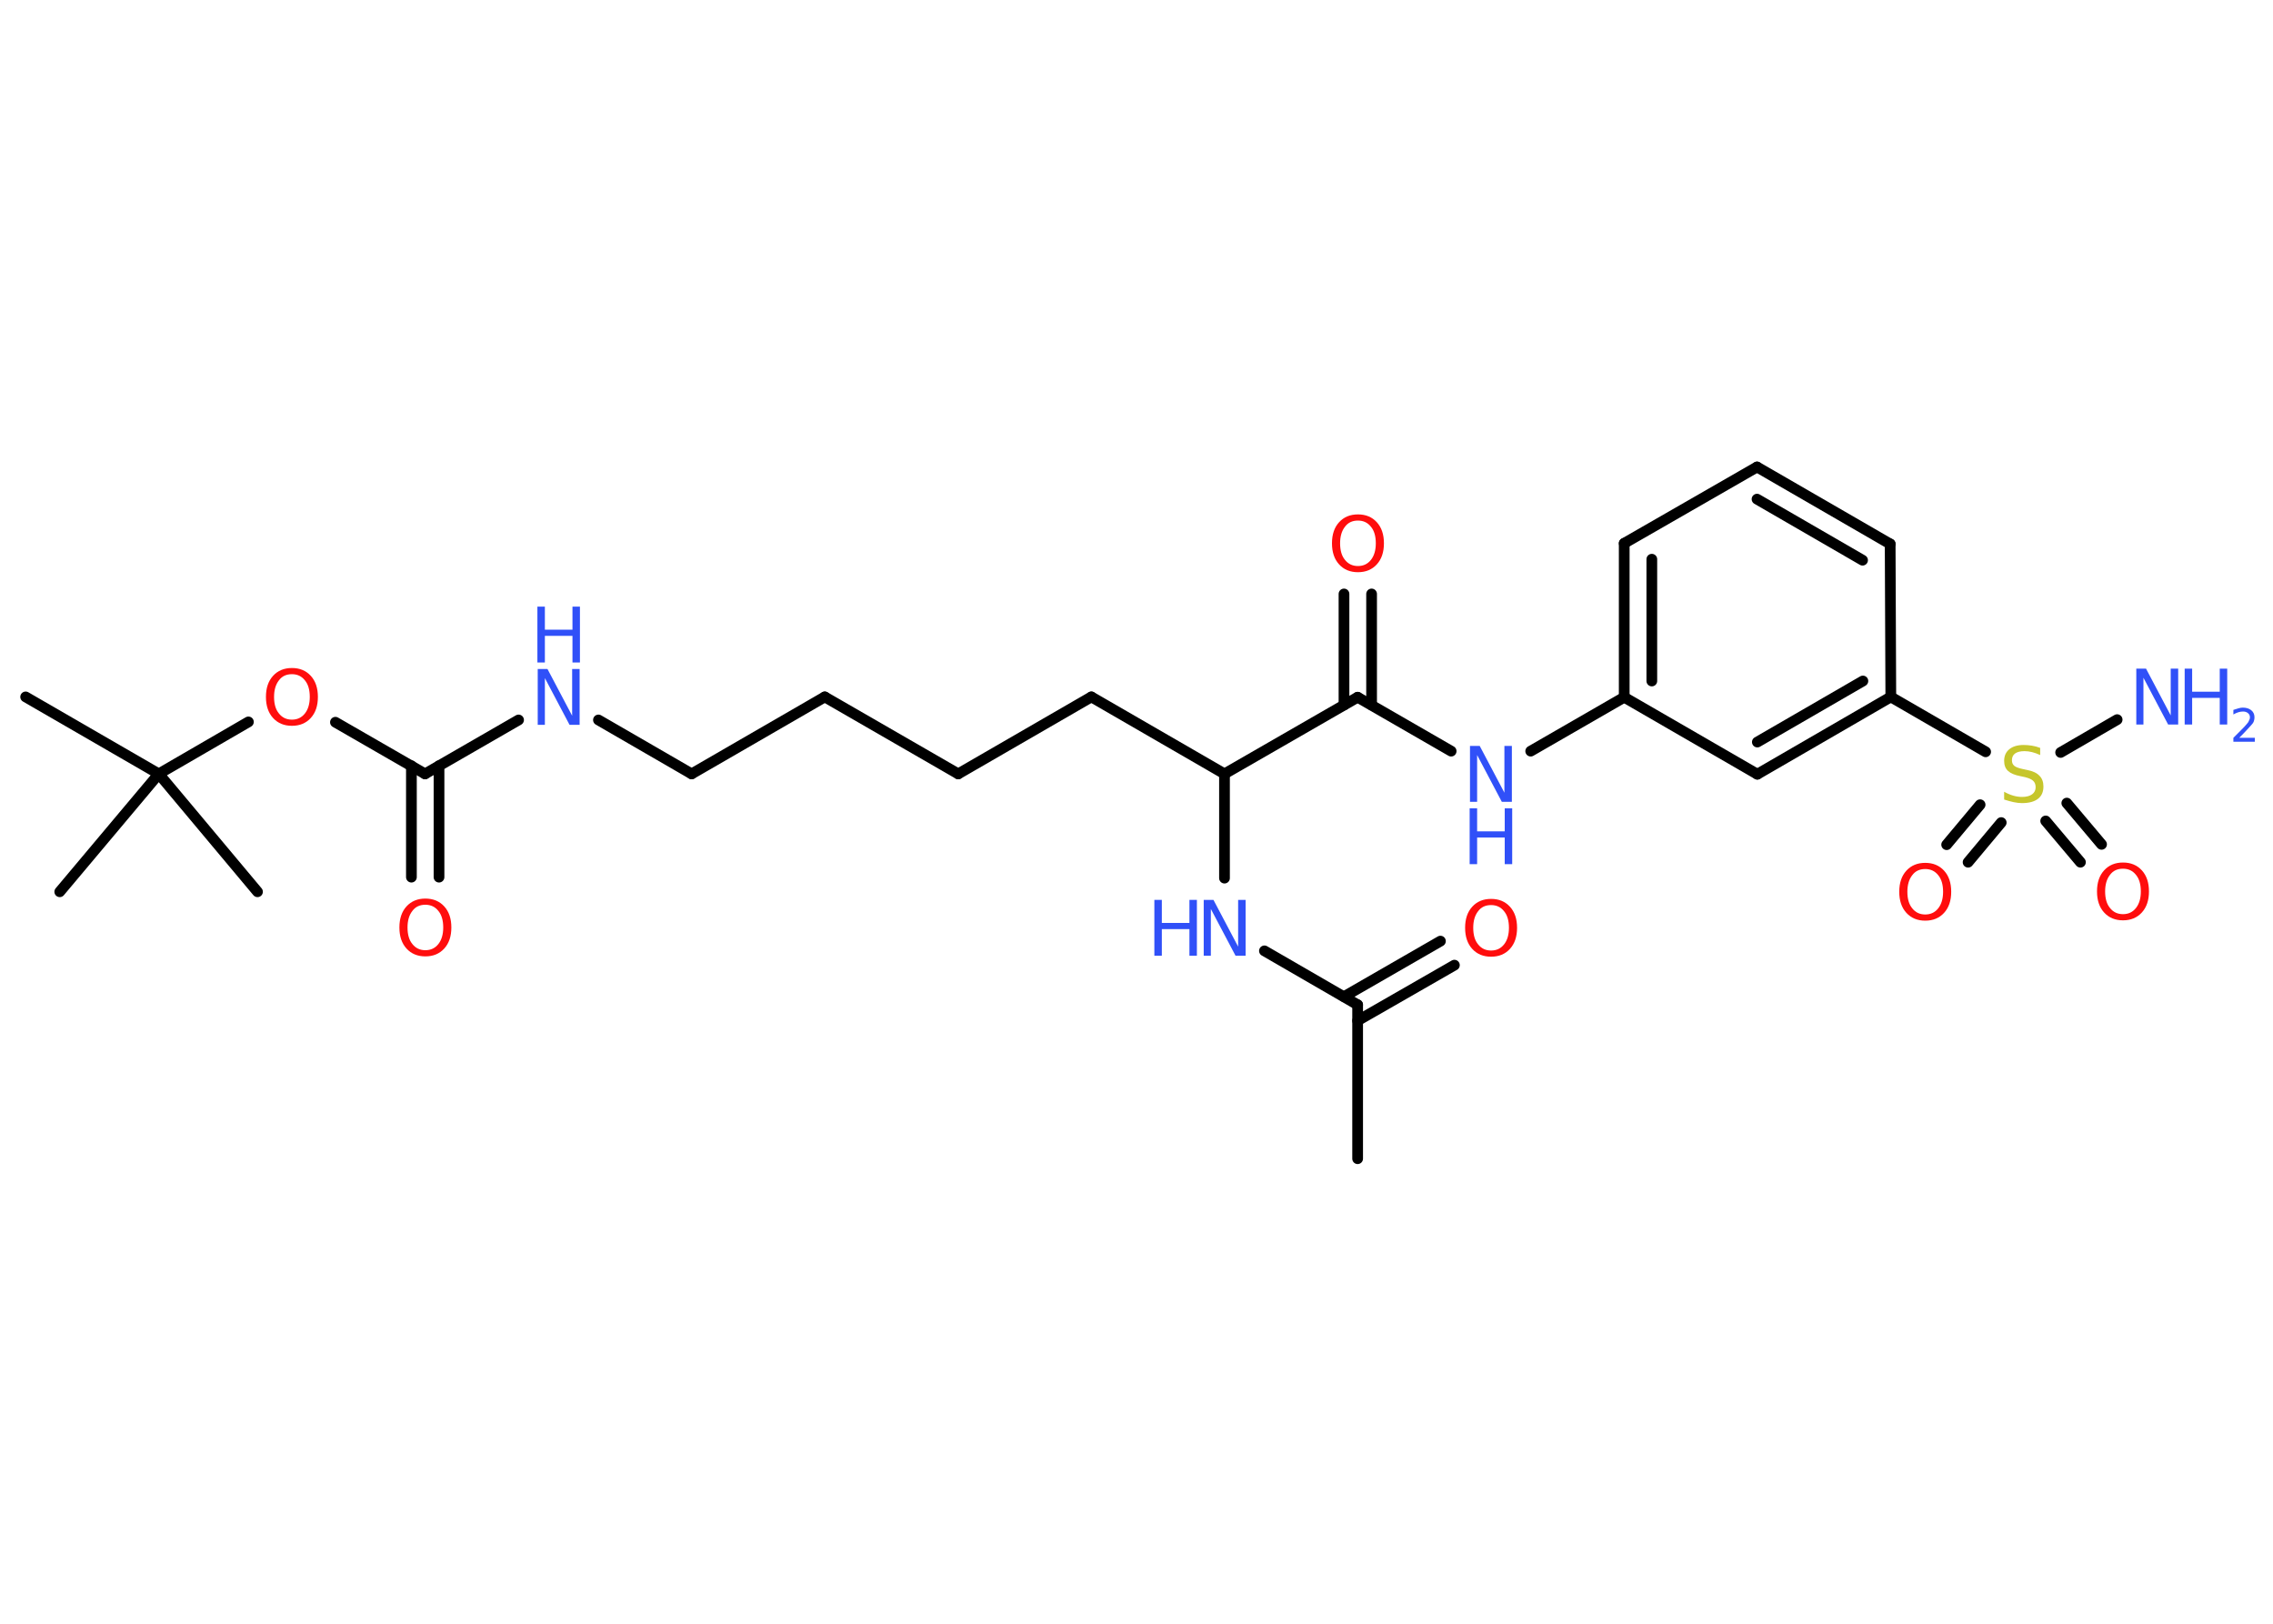 <?xml version='1.0' encoding='UTF-8'?>
<!DOCTYPE svg PUBLIC "-//W3C//DTD SVG 1.1//EN" "http://www.w3.org/Graphics/SVG/1.1/DTD/svg11.dtd">
<svg version='1.2' xmlns='http://www.w3.org/2000/svg' xmlns:xlink='http://www.w3.org/1999/xlink' width='70.0mm' height='50.0mm' viewBox='0 0 70.0 50.0'>
  <desc>Generated by the Chemistry Development Kit (http://github.com/cdk)</desc>
  <g stroke-linecap='round' stroke-linejoin='round' stroke='#000000' stroke-width='.33' fill='#3050F8'>
    <rect x='.0' y='.0' width='70.0' height='50.0' fill='#FFFFFF' stroke='none'/>
    <g id='mol1' class='mol'>
      <line id='mol1bnd1' class='bond' x1='41.81' y1='35.68' x2='41.81' y2='30.94'/>
      <g id='mol1bnd2' class='bond'>
        <line x1='41.39' y1='30.69' x2='44.36' y2='28.98'/>
        <line x1='41.81' y1='31.43' x2='44.79' y2='29.72'/>
      </g>
      <line id='mol1bnd3' class='bond' x1='41.81' y1='30.94' x2='38.94' y2='29.28'/>
      <line id='mol1bnd4' class='bond' x1='37.71' y1='27.04' x2='37.71' y2='23.83'/>
      <line id='mol1bnd5' class='bond' x1='37.71' y1='23.83' x2='33.61' y2='21.46'/>
      <line id='mol1bnd6' class='bond' x1='33.61' y1='21.46' x2='29.51' y2='23.83'/>
      <line id='mol1bnd7' class='bond' x1='29.51' y1='23.83' x2='25.4' y2='21.46'/>
      <line id='mol1bnd8' class='bond' x1='25.4' y1='21.46' x2='21.3' y2='23.83'/>
      <line id='mol1bnd9' class='bond' x1='21.3' y1='23.83' x2='18.43' y2='22.17'/>
      <line id='mol1bnd10' class='bond' x1='15.97' y1='22.17' x2='13.09' y2='23.83'/>
      <g id='mol1bnd11' class='bond'>
        <line x1='13.52' y1='23.58' x2='13.52' y2='27.01'/>
        <line x1='12.67' y1='23.58' x2='12.67' y2='27.01'/>
      </g>
      <line id='mol1bnd12' class='bond' x1='13.09' y1='23.83' x2='10.33' y2='22.24'/>
      <line id='mol1bnd13' class='bond' x1='7.65' y1='22.23' x2='4.89' y2='23.83'/>
      <line id='mol1bnd14' class='bond' x1='4.89' y1='23.83' x2='.79' y2='21.46'/>
      <line id='mol1bnd15' class='bond' x1='4.89' y1='23.83' x2='1.84' y2='27.46'/>
      <line id='mol1bnd16' class='bond' x1='4.89' y1='23.83' x2='7.93' y2='27.46'/>
      <line id='mol1bnd17' class='bond' x1='37.71' y1='23.83' x2='41.81' y2='21.47'/>
      <g id='mol1bnd18' class='bond'>
        <line x1='41.39' y1='21.71' x2='41.39' y2='18.29'/>
        <line x1='42.24' y1='21.71' x2='42.24' y2='18.29'/>
      </g>
      <line id='mol1bnd19' class='bond' x1='41.81' y1='21.47' x2='44.69' y2='23.13'/>
      <line id='mol1bnd20' class='bond' x1='47.14' y1='23.13' x2='50.02' y2='21.47'/>
      <g id='mol1bnd21' class='bond'>
        <line x1='50.02' y1='16.73' x2='50.02' y2='21.47'/>
        <line x1='50.87' y1='17.22' x2='50.87' y2='20.97'/>
      </g>
      <line id='mol1bnd22' class='bond' x1='50.02' y1='16.73' x2='54.11' y2='14.38'/>
      <g id='mol1bnd23' class='bond'>
        <line x1='58.21' y1='16.75' x2='54.11' y2='14.38'/>
        <line x1='57.36' y1='17.25' x2='54.11' y2='15.37'/>
      </g>
      <line id='mol1bnd24' class='bond' x1='58.21' y1='16.75' x2='58.23' y2='21.46'/>
      <line id='mol1bnd25' class='bond' x1='58.23' y1='21.46' x2='61.15' y2='23.15'/>
      <line id='mol1bnd26' class='bond' x1='63.46' y1='23.17' x2='65.2' y2='22.16'/>
      <g id='mol1bnd27' class='bond'>
        <line x1='61.63' y1='25.33' x2='60.61' y2='26.55'/>
        <line x1='60.98' y1='24.78' x2='59.95' y2='26.01'/>
      </g>
      <g id='mol1bnd28' class='bond'>
        <line x1='63.65' y1='24.73' x2='64.72' y2='26.0'/>
        <line x1='63.0' y1='25.28' x2='64.07' y2='26.55'/>
      </g>
      <g id='mol1bnd29' class='bond'>
        <line x1='54.12' y1='23.84' x2='58.23' y2='21.46'/>
        <line x1='54.12' y1='22.85' x2='57.37' y2='20.97'/>
      </g>
      <line id='mol1bnd30' class='bond' x1='50.02' y1='21.47' x2='54.12' y2='23.84'/>
      <path id='mol1atm3' class='atom' d='M45.92 27.87q-.26 .0 -.4 .19q-.15 .19 -.15 .51q.0 .33 .15 .51q.15 .19 .4 .19q.25 .0 .4 -.19q.15 -.19 .15 -.51q.0 -.33 -.15 -.51q-.15 -.19 -.4 -.19zM45.92 27.68q.36 .0 .58 .24q.22 .24 .22 .65q.0 .41 -.22 .65q-.22 .24 -.58 .24q-.36 .0 -.58 -.24q-.22 -.24 -.22 -.65q.0 -.41 .22 -.65q.22 -.24 .58 -.24z' stroke='none' fill='#FF0D0D'/>
      <g id='mol1atm4' class='atom'>
        <path d='M37.06 27.71h.31l.76 1.44v-1.44h.23v1.72h-.31l-.76 -1.44v1.44h-.22v-1.72z' stroke='none'/>
        <path d='M35.55 27.71h.23v.71h.85v-.71h.23v1.72h-.23v-.82h-.85v.82h-.23v-1.72z' stroke='none'/>
      </g>
      <g id='mol1atm10' class='atom'>
        <path d='M16.55 20.6h.31l.76 1.44v-1.44h.23v1.72h-.31l-.76 -1.44v1.44h-.22v-1.72z' stroke='none'/>
        <path d='M16.55 18.68h.23v.71h.85v-.71h.23v1.72h-.23v-.82h-.85v.82h-.23v-1.72z' stroke='none'/>
      </g>
      <path id='mol1atm12' class='atom' d='M13.1 27.86q-.26 .0 -.4 .19q-.15 .19 -.15 .51q.0 .33 .15 .51q.15 .19 .4 .19q.25 .0 .4 -.19q.15 -.19 .15 -.51q.0 -.33 -.15 -.51q-.15 -.19 -.4 -.19zM13.1 27.67q.36 .0 .58 .24q.22 .24 .22 .65q.0 .41 -.22 .65q-.22 .24 -.58 .24q-.36 .0 -.58 -.24q-.22 -.24 -.22 -.65q.0 -.41 .22 -.65q.22 -.24 .58 -.24z' stroke='none' fill='#FF0D0D'/>
      <path id='mol1atm13' class='atom' d='M8.99 20.76q-.26 .0 -.4 .19q-.15 .19 -.15 .51q.0 .33 .15 .51q.15 .19 .4 .19q.25 .0 .4 -.19q.15 -.19 .15 -.51q.0 -.33 -.15 -.51q-.15 -.19 -.4 -.19zM8.99 20.57q.36 .0 .58 .24q.22 .24 .22 .65q.0 .41 -.22 .65q-.22 .24 -.58 .24q-.36 .0 -.58 -.24q-.22 -.24 -.22 -.65q.0 -.41 .22 -.65q.22 -.24 .58 -.24z' stroke='none' fill='#FF0D0D'/>
      <path id='mol1atm19' class='atom' d='M41.82 16.03q-.26 .0 -.4 .19q-.15 .19 -.15 .51q.0 .33 .15 .51q.15 .19 .4 .19q.25 .0 .4 -.19q.15 -.19 .15 -.51q.0 -.33 -.15 -.51q-.15 -.19 -.4 -.19zM41.82 15.84q.36 .0 .58 .24q.22 .24 .22 .65q.0 .41 -.22 .65q-.22 .24 -.58 .24q-.36 .0 -.58 -.24q-.22 -.24 -.22 -.65q.0 -.41 .22 -.65q.22 -.24 .58 -.24z' stroke='none' fill='#FF0D0D'/>
      <g id='mol1atm20' class='atom'>
        <path d='M45.26 22.97h.31l.76 1.44v-1.44h.23v1.72h-.31l-.76 -1.44v1.44h-.22v-1.72z' stroke='none'/>
        <path d='M45.26 24.89h.23v.71h.85v-.71h.23v1.72h-.23v-.82h-.85v.82h-.23v-1.72z' stroke='none'/>
      </g>
      <path id='mol1atm26' class='atom' d='M62.83 23.02v.23q-.13 -.06 -.25 -.09q-.12 -.03 -.23 -.03q-.19 .0 -.29 .07q-.1 .07 -.1 .21q.0 .11 .07 .17q.07 .06 .26 .1l.14 .03q.26 .05 .38 .18q.12 .12 .12 .33q.0 .25 -.17 .38q-.17 .13 -.49 .13q-.12 .0 -.26 -.03q-.14 -.03 -.29 -.08v-.24q.14 .08 .28 .12q.14 .04 .27 .04q.2 .0 .31 -.08q.11 -.08 .11 -.22q.0 -.13 -.08 -.2q-.08 -.07 -.25 -.11l-.14 -.03q-.26 -.05 -.38 -.16q-.12 -.11 -.12 -.31q.0 -.23 .16 -.36q.16 -.13 .44 -.13q.12 .0 .25 .02q.13 .02 .26 .07z' stroke='none' fill='#C6C62C'/>
      <g id='mol1atm27' class='atom'>
        <path d='M65.78 20.59h.31l.76 1.44v-1.44h.23v1.72h-.31l-.76 -1.44v1.44h-.22v-1.72z' stroke='none'/>
        <path d='M67.28 20.59h.23v.71h.85v-.71h.23v1.72h-.23v-.82h-.85v.82h-.23v-1.72z' stroke='none'/>
        <path d='M68.95 22.72h.49v.12h-.66v-.12q.08 -.08 .22 -.22q.14 -.14 .17 -.18q.07 -.07 .09 -.13q.03 -.05 .03 -.1q.0 -.08 -.06 -.13q-.06 -.05 -.15 -.05q-.07 .0 -.14 .02q-.07 .02 -.16 .07v-.14q.09 -.03 .16 -.05q.07 -.02 .13 -.02q.16 .0 .26 .08q.1 .08 .1 .22q.0 .06 -.02 .12q-.02 .06 -.09 .13q-.02 .02 -.11 .12q-.09 .1 -.26 .27z' stroke='none'/>
      </g>
      <path id='mol1atm28' class='atom' d='M59.29 26.76q-.26 .0 -.4 .19q-.15 .19 -.15 .51q.0 .33 .15 .51q.15 .19 .4 .19q.25 .0 .4 -.19q.15 -.19 .15 -.51q.0 -.33 -.15 -.51q-.15 -.19 -.4 -.19zM59.29 26.57q.36 .0 .58 .24q.22 .24 .22 .65q.0 .41 -.22 .65q-.22 .24 -.58 .24q-.36 .0 -.58 -.24q-.22 -.24 -.22 -.65q.0 -.41 .22 -.65q.22 -.24 .58 -.24z' stroke='none' fill='#FF0D0D'/>
      <path id='mol1atm29' class='atom' d='M65.38 26.75q-.26 .0 -.4 .19q-.15 .19 -.15 .51q.0 .33 .15 .51q.15 .19 .4 .19q.25 .0 .4 -.19q.15 -.19 .15 -.51q.0 -.33 -.15 -.51q-.15 -.19 -.4 -.19zM65.38 26.56q.36 .0 .58 .24q.22 .24 .22 .65q.0 .41 -.22 .65q-.22 .24 -.58 .24q-.36 .0 -.58 -.24q-.22 -.24 -.22 -.65q.0 -.41 .22 -.65q.22 -.24 .58 -.24z' stroke='none' fill='#FF0D0D'/>
    </g>
  </g>
</svg>
